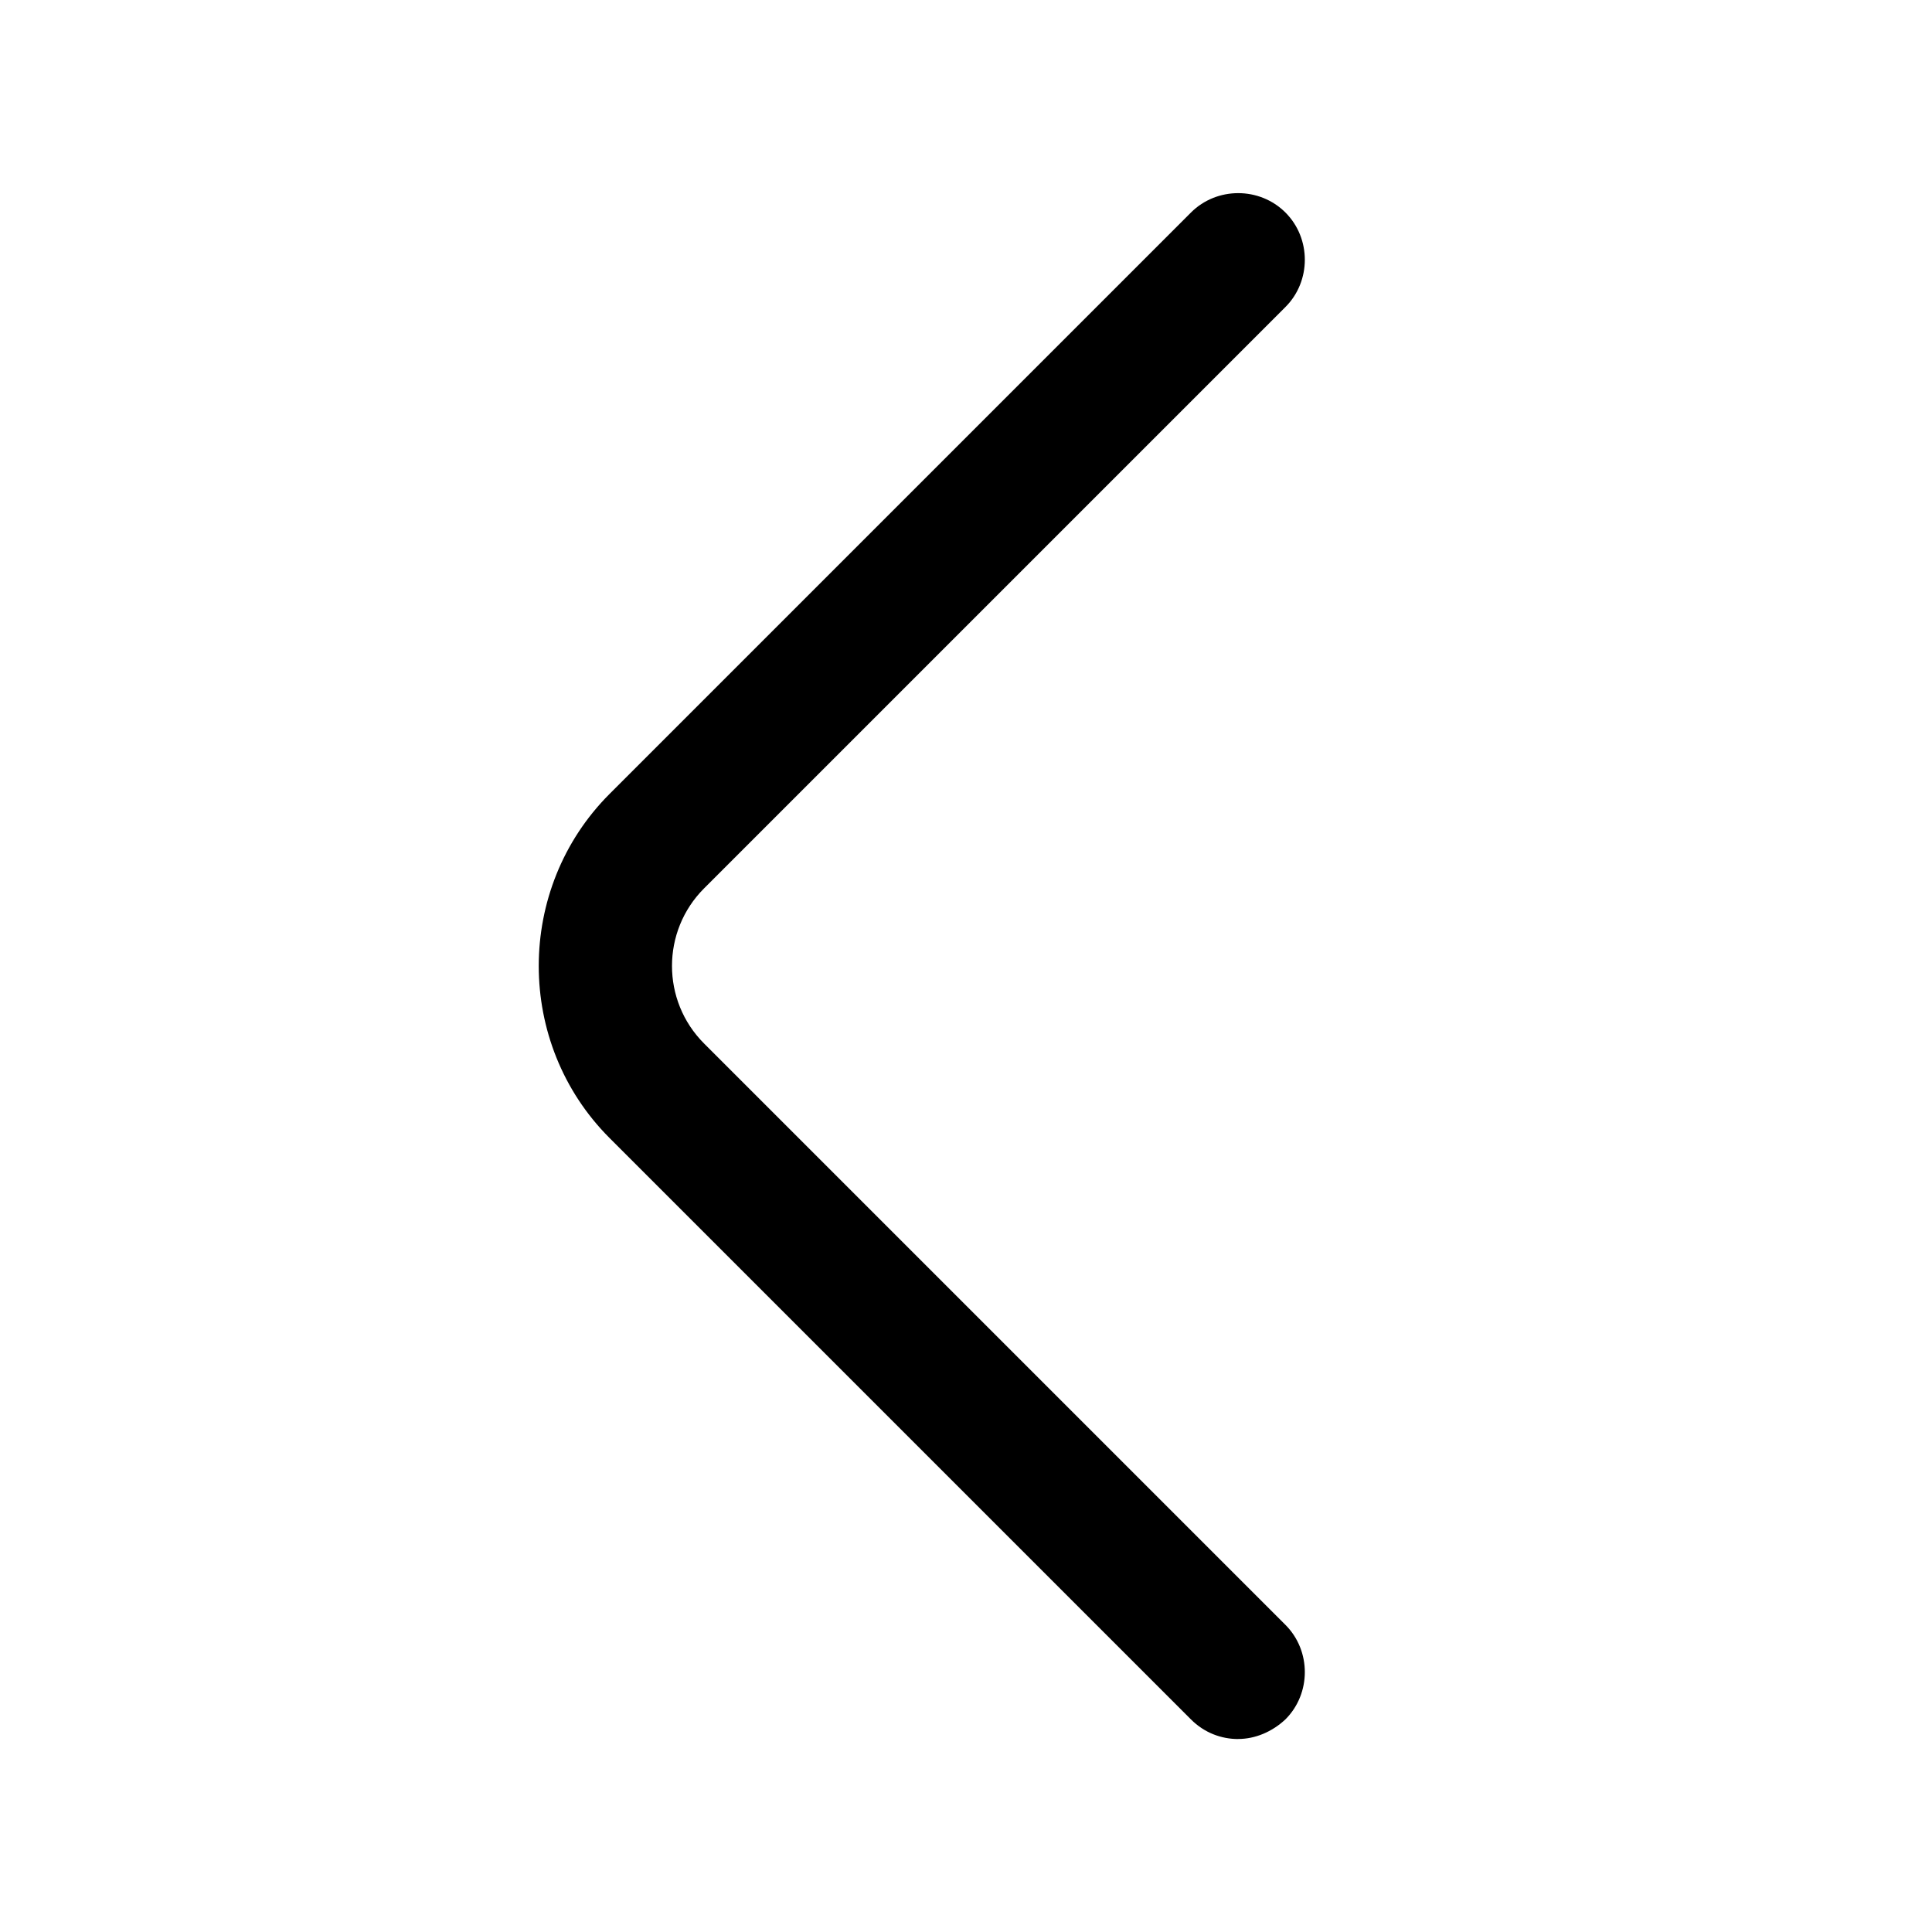 <!-- Generated by IcoMoon.io -->
<svg version="1.1" xmlns="http://www.w3.org/2000/svg" width="32" height="32" viewBox="0 0 32 32">
<title>arrow-left</title>
<path d="M20.509 28.804c-0.28 0-0.561-0.103-0.783-0.325l-9.629-9.629c-1.565-1.565-1.565-4.135 0-5.701l9.629-9.629c0.428-0.428 1.137-0.428 1.565 0s0.428 1.137 0 1.565l-9.629 9.629c-0.709 0.709-0.709 1.861 0 2.57l9.629 9.629c0.428 0.428 0.428 1.137 0 1.565-0.221 0.207-0.502 0.325-0.783 0.325z"></path>
</svg>
